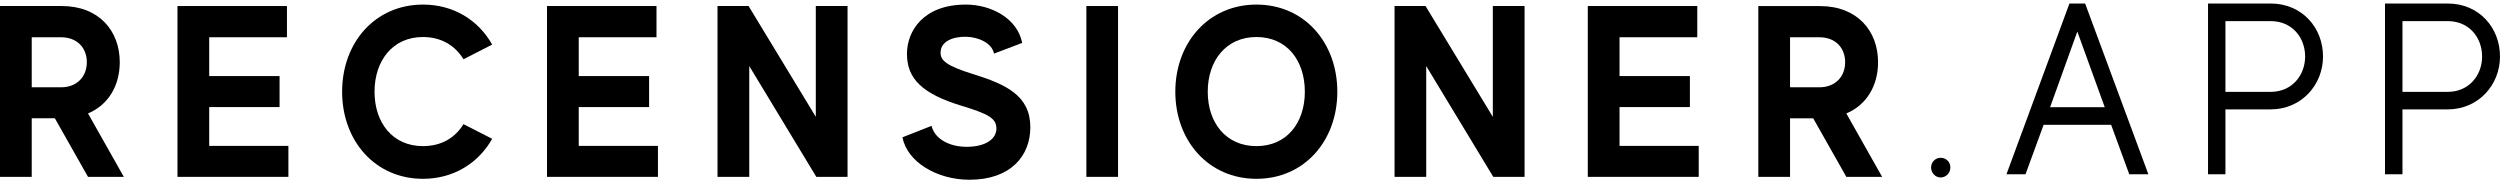 <?xml version="1.0" encoding="UTF-8"?>
<svg xmlns="http://www.w3.org/2000/svg" xmlns:xlink="http://www.w3.org/1999/xlink" width="150px" height="11px" viewBox="0 0 156 11" version="1.1">
  <g id="surface1">
    <path style=" stroke:none;fill-rule:nonzero;fill:rgb(0%,0%,0%);fill-opacity:1;" d="M 5.492 10.816 L 7.727 10.816 L 5.492 6.859 C 6.789 6.312 7.473 5.094 7.473 3.66 C 7.473 1.711 6.18 0.156 3.855 0.156 L 0 0.156 L 0 10.816 L 1.98 10.816 L 1.98 7.16 L 3.422 7.16 Z M 1.98 2.105 L 3.809 2.105 C 4.793 2.105 5.418 2.746 5.418 3.66 C 5.418 4.574 4.793 5.227 3.809 5.227 L 1.98 5.227 Z M 1.98 2.105 "/>
    <path style=" stroke:none;fill-rule:nonzero;fill:rgb(0%,0%,0%);fill-opacity:1;" d="M 13.055 8.883 L 13.055 6.461 L 17.445 6.461 L 17.445 4.527 L 13.055 4.527 L 13.055 2.105 L 17.906 2.105 L 17.906 0.156 L 11.074 0.156 L 11.074 10.816 L 17.996 10.816 L 17.996 8.883 Z M 13.055 8.883 "/>
    <path style=" stroke:none;fill-rule:nonzero;fill:rgb(0%,0%,0%);fill-opacity:1;" d="M 26.391 8.898 C 24.5 8.898 23.371 7.438 23.371 5.504 C 23.371 3.57 24.5 2.09 26.391 2.09 C 27.539 2.09 28.402 2.625 28.922 3.477 L 30.711 2.562 C 29.859 1.043 28.312 0.066 26.395 0.066 C 23.402 0.066 21.348 2.441 21.348 5.504 C 21.348 8.562 23.402 10.938 26.395 10.938 C 28.312 10.938 29.863 9.949 30.711 8.441 L 28.922 7.527 C 28.402 8.379 27.539 8.898 26.391 8.898 Z M 26.391 8.898 "/>
    <path style=" stroke:none;fill-rule:nonzero;fill:rgb(0%,0%,0%);fill-opacity:1;" d="M 36.113 8.883 L 36.113 6.461 L 40.504 6.461 L 40.504 4.527 L 36.113 4.527 L 36.113 2.105 L 40.965 2.105 L 40.965 0.156 L 34.133 0.156 L 34.133 10.816 L 41.055 10.816 L 41.055 8.883 Z M 36.113 8.883 "/>
    <path style=" stroke:none;fill-rule:nonzero;fill:rgb(0%,0%,0%);fill-opacity:1;" d="M 50.906 0.156 L 50.906 7.07 L 46.711 0.156 L 44.773 0.156 L 44.773 10.816 L 46.754 10.816 L 46.754 3.902 L 50.938 10.816 L 52.887 10.816 L 52.887 0.156 Z M 50.906 0.156 "/>
    <path style=" stroke:none;fill-rule:nonzero;fill:rgb(0%,0%,0%);fill-opacity:1;" d="M 60.719 4.406 C 59.078 3.887 58.691 3.57 58.691 3.066 C 58.691 2.363 59.453 2.059 60.285 2.074 C 61.043 2.09 61.895 2.457 62.027 3.125 L 63.785 2.457 C 63.488 0.934 61.863 0.066 60.27 0.066 C 57.59 0.066 56.594 1.742 56.594 3.141 C 56.594 4.711 57.578 5.637 59.973 6.371 C 61.668 6.887 62.176 7.16 62.176 7.801 C 62.176 8.441 61.52 8.941 60.316 8.941 C 59.23 8.941 58.32 8.441 58.129 7.633 L 56.312 8.348 C 56.609 9.887 58.457 10.996 60.496 10.996 C 63.086 10.996 64.293 9.488 64.293 7.723 C 64.293 5.742 62.773 5.043 60.719 4.402 Z M 60.719 4.406 "/>
    <path style=" stroke:none;fill-rule:nonzero;fill:rgb(0%,0%,0%);fill-opacity:1;" d="M 67.789 0.156 L 67.789 10.816 L 69.766 10.816 L 69.766 0.156 Z M 67.789 0.156 "/>
    <path style=" stroke:none;fill-rule:nonzero;fill:rgb(0%,0%,0%);fill-opacity:1;" d="M 78.402 0.066 C 75.41 0.066 73.34 2.441 73.34 5.504 C 73.34 8.562 75.41 10.938 78.402 10.938 C 81.395 10.938 83.449 8.562 83.449 5.504 C 83.449 2.441 81.395 0.066 78.402 0.066 Z M 78.402 8.898 C 76.496 8.898 75.363 7.438 75.363 5.504 C 75.363 3.57 76.496 2.09 78.402 2.09 C 80.305 2.09 81.422 3.555 81.422 5.504 C 81.422 7.453 80.289 8.898 78.402 8.898 Z M 78.402 8.898 "/>
    <path style=" stroke:none;fill-rule:nonzero;fill:rgb(0%,0%,0%);fill-opacity:1;" d="M 93.152 0.156 L 93.152 7.07 L 88.953 0.156 L 87.02 0.156 L 87.02 10.816 L 88.996 10.816 L 88.996 3.902 L 93.18 10.816 L 95.133 10.816 L 95.133 0.156 Z M 93.152 0.156 "/>
    <path style=" stroke:none;fill-rule:nonzero;fill:rgb(0%,0%,0%);fill-opacity:1;" d="M 101.059 8.883 L 101.059 6.461 L 105.449 6.461 L 105.449 4.527 L 101.059 4.527 L 101.059 2.105 L 105.91 2.105 L 105.91 0.156 L 99.078 0.156 L 99.078 10.816 L 106 10.816 L 106 8.883 Z M 101.059 8.883 "/>
    <path style=" stroke:none;fill-rule:nonzero;fill:rgb(0%,0%,0%);fill-opacity:1;" d="M 115.211 10.816 L 117.445 10.816 L 115.211 6.859 C 116.508 6.312 117.191 5.094 117.191 3.66 C 117.191 1.711 115.895 0.16 113.574 0.16 L 109.719 0.16 L 109.719 10.816 L 111.699 10.816 L 111.699 7.164 L 113.145 7.164 Z M 111.699 2.105 L 113.531 2.105 C 114.512 2.105 115.137 2.746 115.137 3.66 C 115.137 4.574 114.512 5.227 113.531 5.227 L 111.699 5.227 Z M 111.699 2.105 "/>
    <path style=" stroke:none;fill-rule:nonzero;fill:rgb(0%,0%,0%);fill-opacity:1;" d="M 121.094 9.625 C 120.766 9.625 120.5 9.898 120.5 10.23 C 120.5 10.566 120.766 10.855 121.094 10.855 C 121.422 10.855 121.703 10.582 121.703 10.23 C 121.703 9.883 121.438 9.625 121.094 9.625 Z M 121.094 9.625 "/>
    <path style=" stroke:none;fill-rule:nonzero;fill:rgb(0%,0%,0%);fill-opacity:1;" d="M 132.867 10.656 L 134.059 10.656 L 130.113 0 L 129.133 0 L 125.203 10.656 L 126.391 10.656 L 127.523 7.566 L 131.734 7.566 Z M 127.926 6.469 L 129.625 1.75 L 131.336 6.469 Z M 127.926 6.469 "/>
    <path style=" stroke:none;fill-rule:nonzero;fill:rgb(0%,0%,0%);fill-opacity:1;" d="M 141.695 0 L 137.781 0 L 137.781 10.656 L 138.867 10.656 L 138.867 6.605 L 141.695 6.605 C 143.586 6.605 144.957 5.098 144.957 3.305 C 144.957 1.508 143.645 0 141.695 0 Z M 141.695 5.512 L 138.867 5.512 L 138.867 1.098 L 141.695 1.098 C 143.02 1.098 143.84 2.117 143.84 3.305 C 143.84 4.492 143.004 5.512 141.695 5.512 Z M 141.695 5.512 "/>
    <path style=" stroke:none;fill-rule:nonzero;fill:rgb(0%,0%,0%);fill-opacity:1;" d="M 152.742 0 L 148.824 0 L 148.824 10.656 L 149.914 10.656 L 149.914 6.605 L 152.742 6.605 C 154.633 6.605 156 5.098 156 3.305 C 156 1.508 154.691 0 152.742 0 Z M 152.742 5.512 L 149.914 5.512 L 149.914 1.098 L 152.742 1.098 C 154.066 1.098 154.883 2.117 154.883 3.305 C 154.883 4.492 154.051 5.512 152.742 5.512 Z M 152.742 5.512 "/>
  </g>
</svg>
